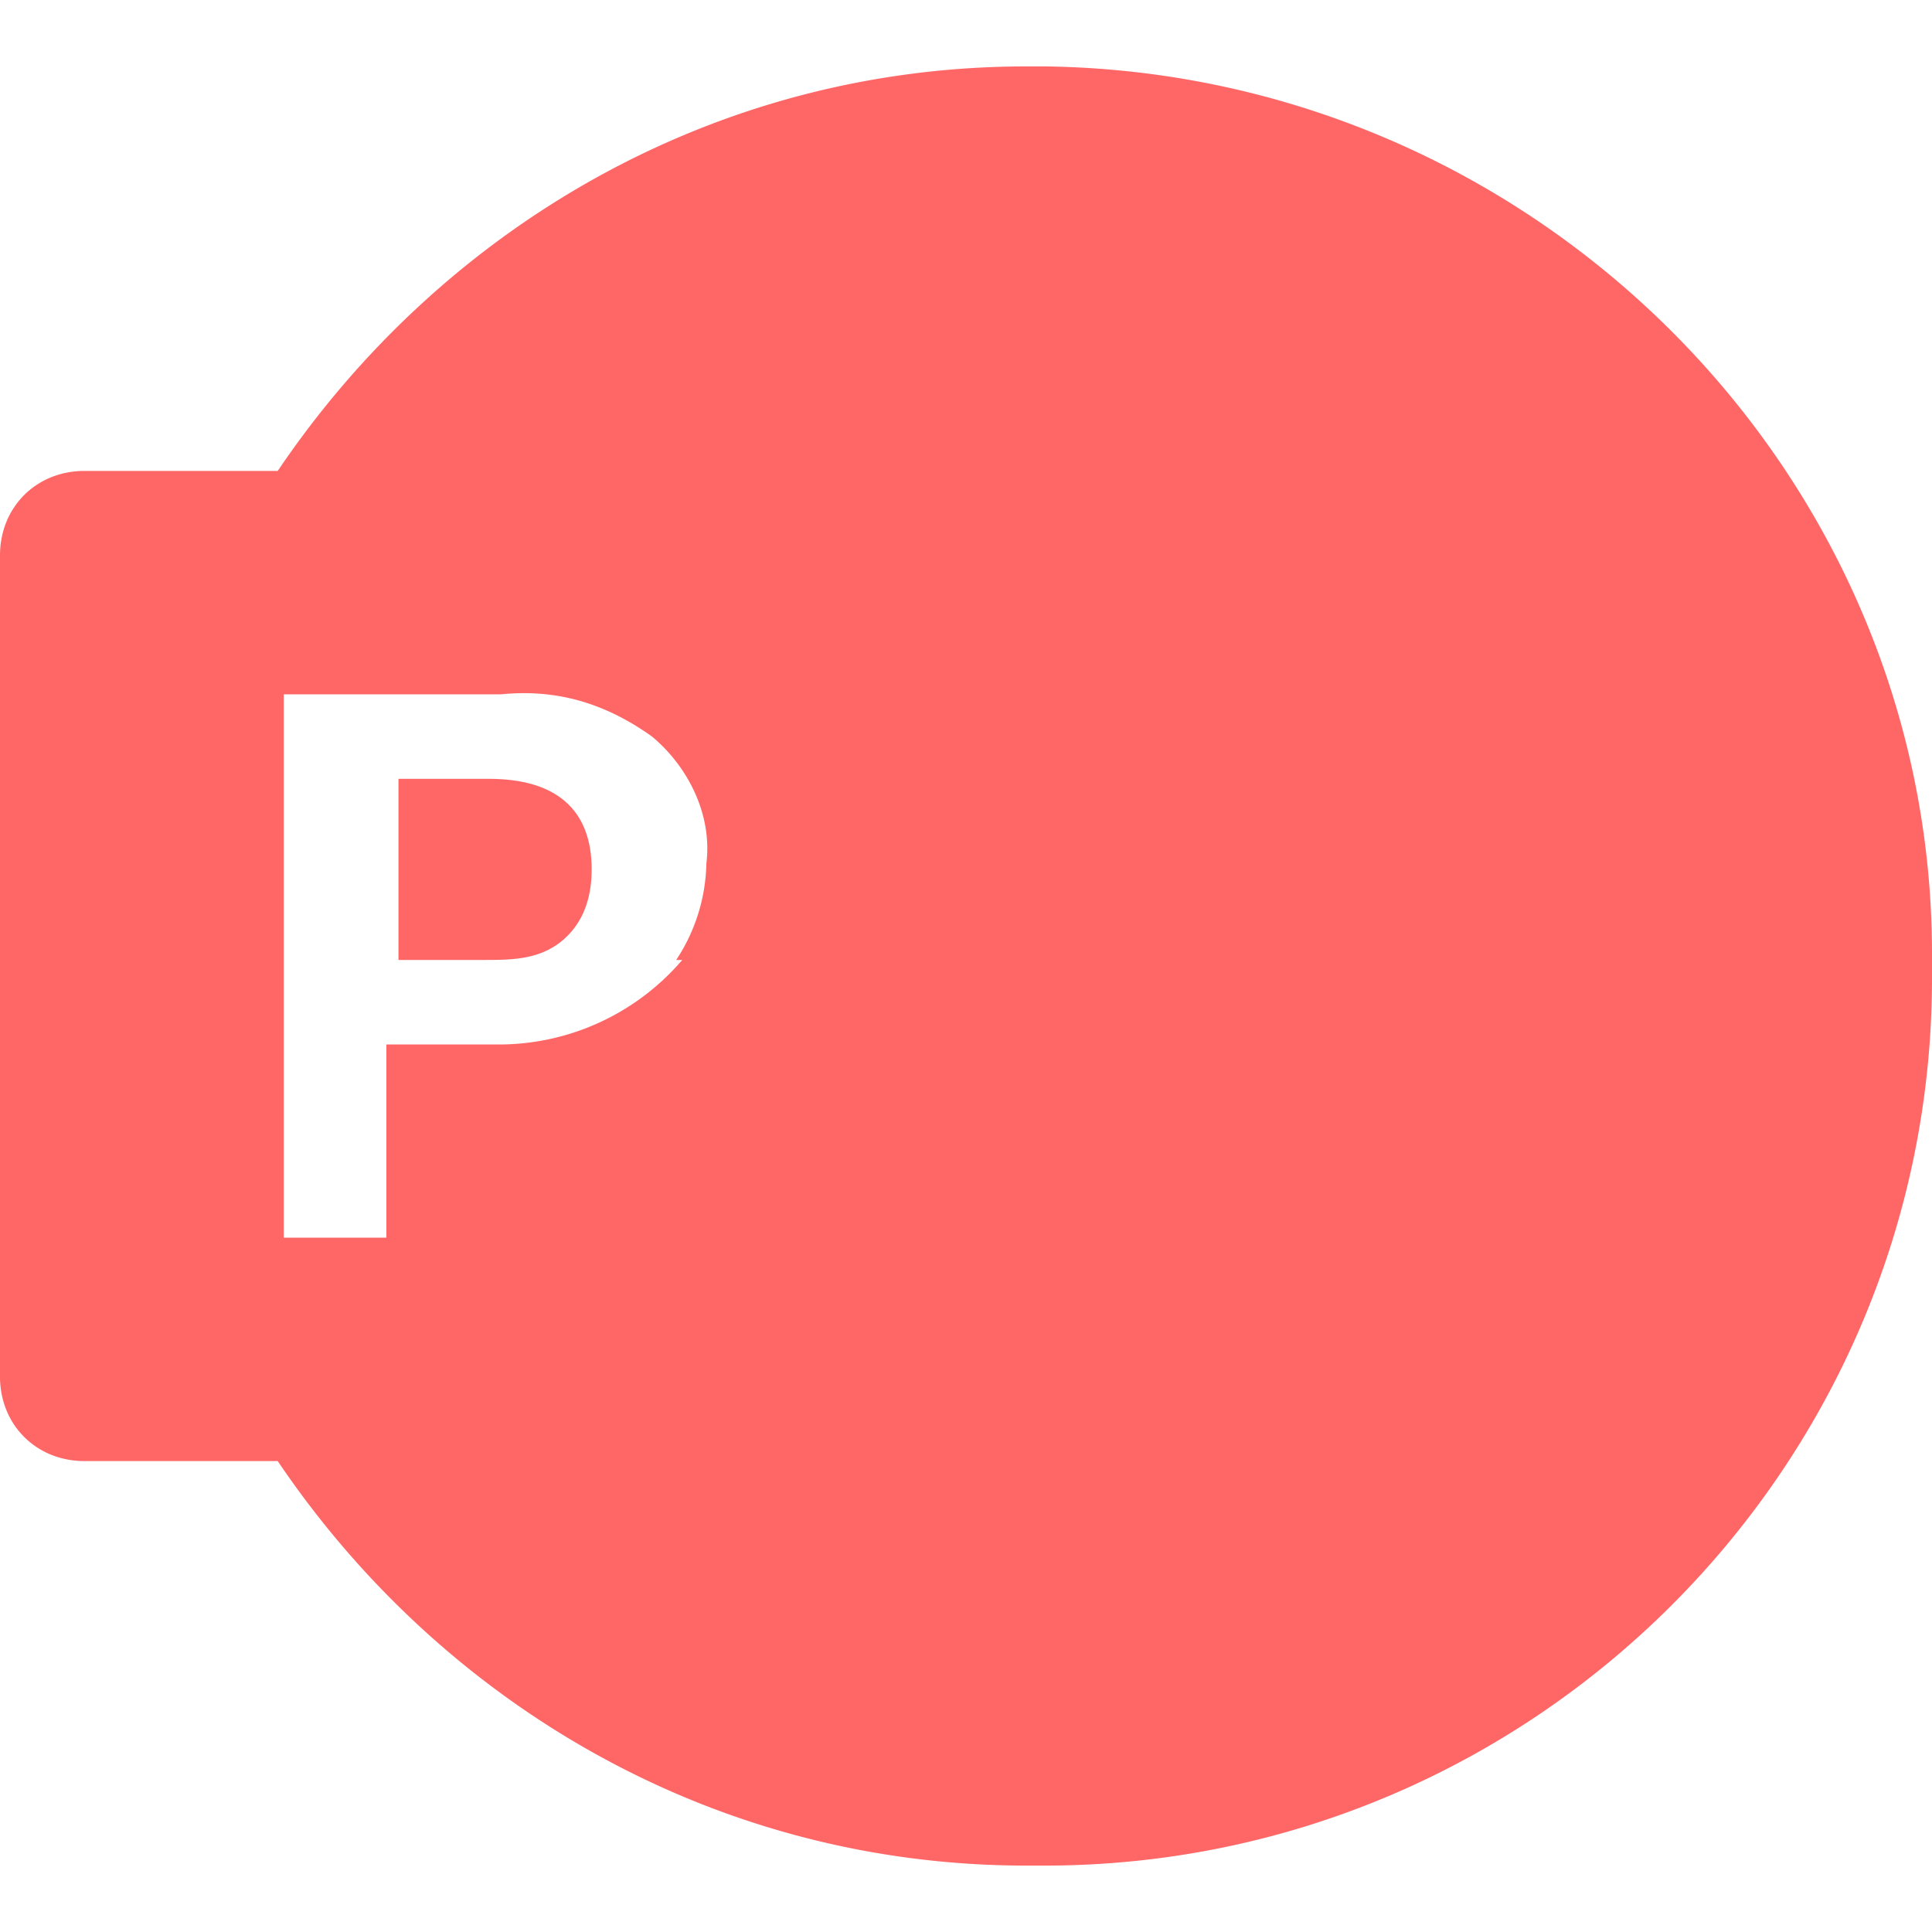 <svg xmlns="http://www.w3.org/2000/svg" viewBox="0 0 32 32"><path d="M8 12.9H6.6v3H8c.5 0 1 0 1.4-.4.3-.3.4-.7.4-1.1 0-1-.6-1.5-1.7-1.5Z" fill="#f66"/><path d="M17.3 1.1H17c-5.2 0-9.7 2.7-12.4 6.7H1.4C.6 7.8 0 8.4 0 9.2v13.6c0 .8.6 1.4 1.4 1.4h3.2c2.7 4 7.2 6.7 12.4 6.7h.3c8.1 0 14.7-6.6 14.7-14.7v-.4c0-8-6.6-14.6-14.7-14.7Zm-6 14.8a4 4 0 0 1-3 1.4H6.4v3.2H4.7v-9h3.6c1-.1 1.8.2 2.5.7.6.5 1 1.3.9 2.1a3 3 0 0 1-.5 1.6Z" fill="#f66"/></svg>